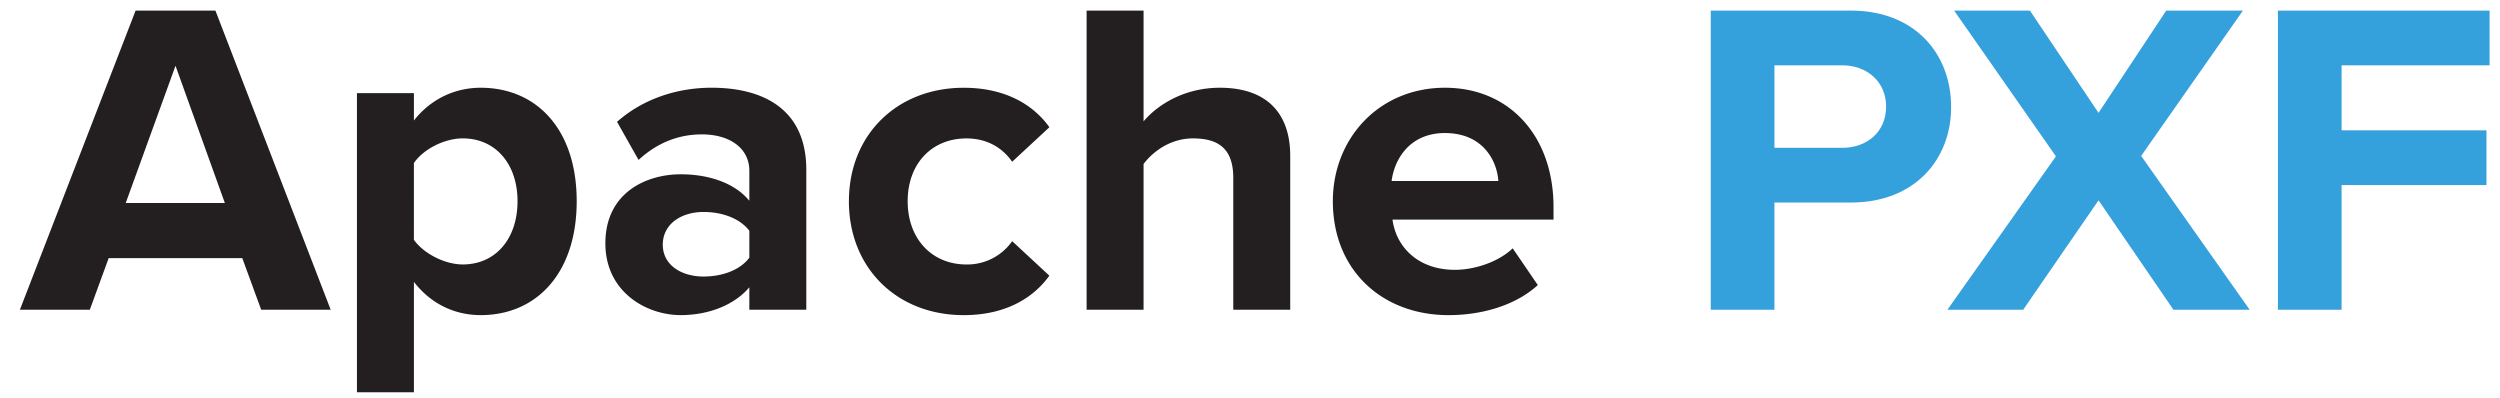 <svg width="113" height="18" fill="none" xmlns="http://www.w3.org/2000/svg"><path d="M11.805 14h3.142L9.737.479H6.129L.899 14H4.06l.851-2.331h6.041L11.805 14zM7.933 2.972l2.23 6.203h-4.48l2.25-6.203zM18.709 17.73v-4.987c.79 1.014 1.865 1.5 3.02 1.5 2.514 0 4.338-1.885 4.338-5.149 0-3.263-1.824-5.128-4.338-5.128-1.196 0-2.27.527-3.02 1.48V4.209h-2.575v13.52h2.575zm4.683-8.636c0 1.703-.994 2.859-2.474 2.859-.83 0-1.783-.507-2.21-1.115V7.37c.427-.628 1.38-1.115 2.21-1.115 1.48 0 2.474 1.156 2.474 2.838zM33.87 14h2.575V7.675c0-2.817-2.048-3.71-4.278-3.71-1.54 0-3.081.487-4.277 1.541l.973 1.723c.831-.77 1.804-1.155 2.858-1.155 1.298 0 2.149.649 2.149 1.642v1.358c-.649-.79-1.804-1.196-3.102-1.196-1.56 0-3.405.831-3.405 3.122 0 2.19 1.845 3.243 3.405 3.243 1.278 0 2.433-.466 3.102-1.257V14zm0-2.351c-.426.567-1.236.85-2.068.85-1.013 0-1.844-.526-1.844-1.438 0-.933.83-1.48 1.844-1.48.832 0 1.642.284 2.068.851v1.216zm4.5-2.555c0 3.02 2.169 5.15 5.19 5.15 2.006 0 3.222-.872 3.87-1.785L45.75 10.9a2.471 2.471 0 01-2.067 1.054c-1.561 0-2.656-1.156-2.656-2.859 0-1.702 1.095-2.838 2.656-2.838.892 0 1.601.386 2.067 1.054l1.683-1.56c-.649-.913-1.865-1.784-3.872-1.784-3.02 0-5.19 2.128-5.19 5.128zM55.744 14h2.574V7.047c0-1.906-1.034-3.081-3.183-3.081-1.601 0-2.817.77-3.446 1.52V.48h-2.574V14h2.574V7.412c.446-.588 1.237-1.156 2.23-1.156 1.115 0 1.825.426 1.825 1.784V14zm4.501-4.906c0 3.142 2.25 5.15 5.23 5.15 1.52 0 3.041-.447 4.034-1.359l-1.135-1.662c-.628.608-1.703.973-2.615.973-1.662 0-2.655-1.034-2.818-2.27h7.278v-.568c0-3.203-1.987-5.392-4.906-5.392-2.98 0-5.068 2.29-5.068 5.128zm5.068-3.08c1.703 0 2.352 1.236 2.412 2.168h-4.824c.122-.973.81-2.169 2.412-2.169z" fill="#231F20"/><path d="M77.326 14h2.878V9.155h3.447c2.919 0 4.54-1.966 4.54-4.318 0-2.371-1.601-4.358-4.54-4.358h-6.325V14zm7.926-9.183c0 1.135-.852 1.865-1.987 1.865h-3.06v-3.73h3.06c1.135 0 1.987.75 1.987 1.865zM98.239 14h3.446L96.78 7.047l4.6-6.568h-3.466l-3.061 4.622L91.752.479h-3.425l4.601 6.588L88.023 14h3.425l3.406-4.946L98.239 14zm4.723 0h2.878V8.365h6.548V5.89h-6.548V2.952h6.69V.48h-9.568V14z" fill="#34A0DC"/></svg>